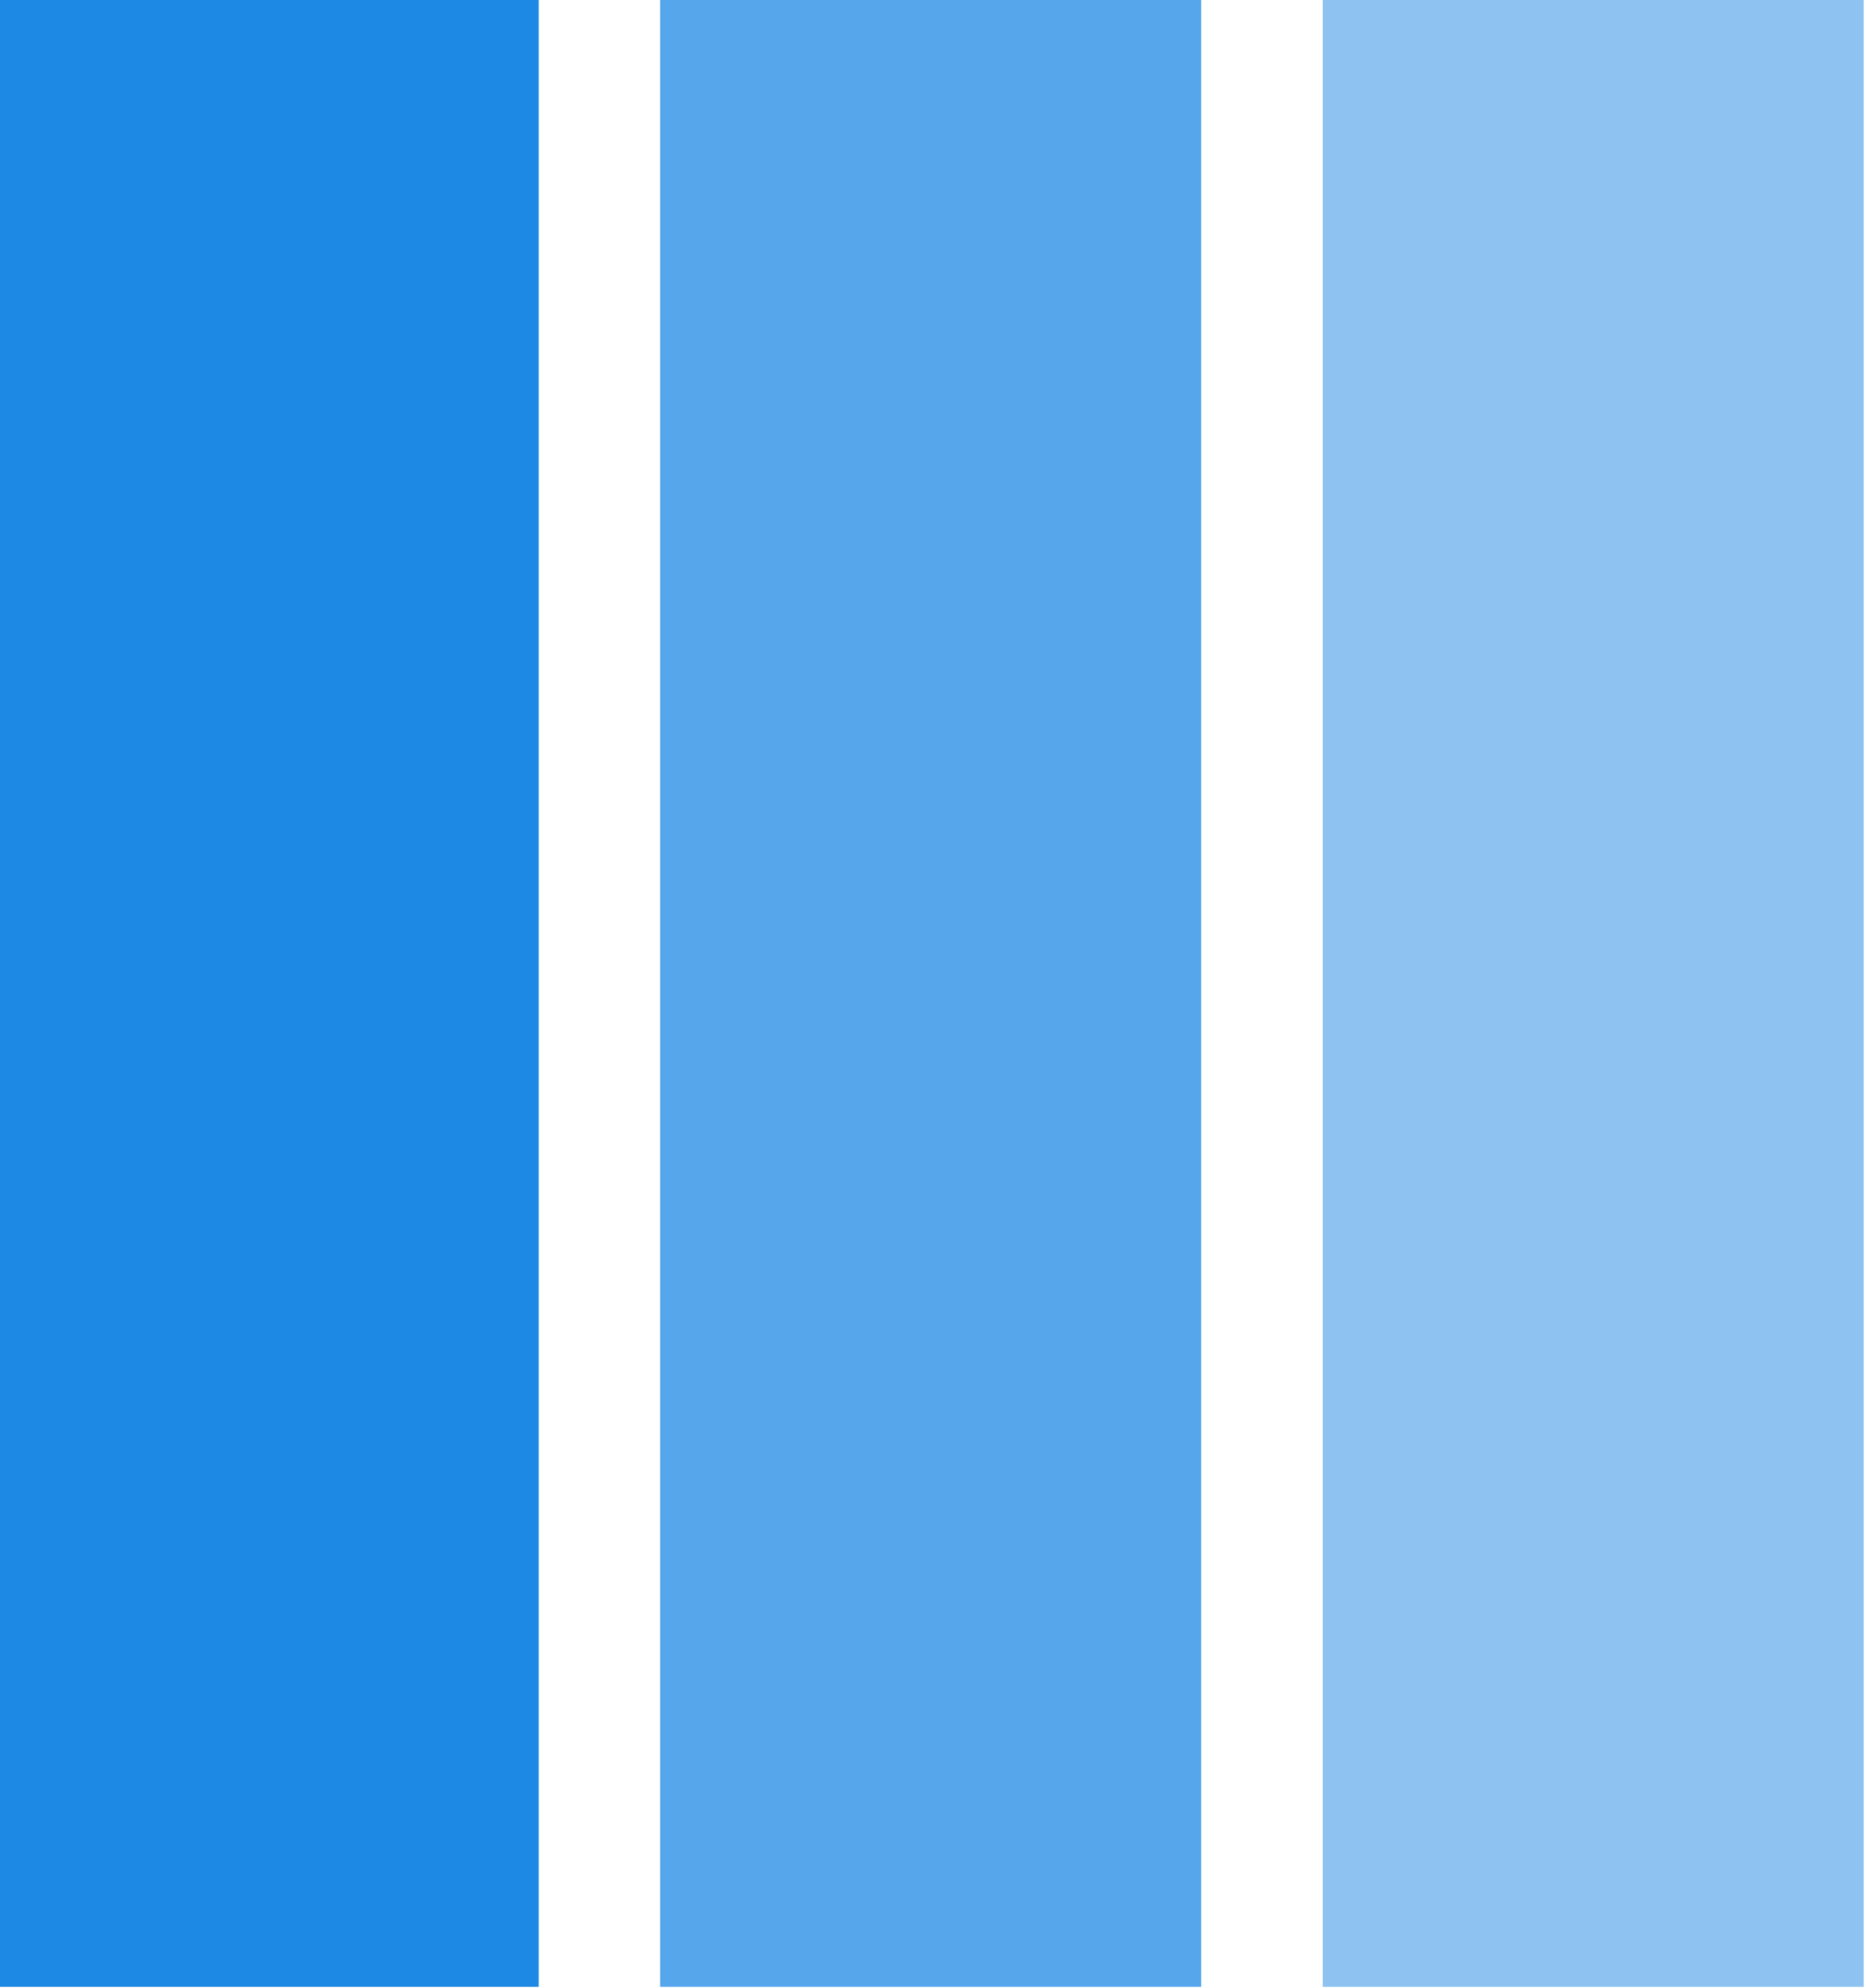 <?xml version="1.0" encoding="utf-8"?>
<!-- Generator: Adobe Illustrator 26.5.0, SVG Export Plug-In . SVG Version: 6.00 Build 0)  -->
<svg version="1.1" id="Layer_1" xmlns:svgjs="http://svgjs.dev/svgjs"
	 xmlns="http://www.w3.org/2000/svg" xmlns:xlink="http://www.w3.org/1999/xlink" x="0px" y="0px" viewBox="0 0 16.9 18"
	 style="enable-background:new 0 0 16.9 18;" xml:space="preserve">
<style type="text/css">
	.st0{fill:#1E88E5;}
	.st1{fill:#1E88E5;fill-opacity:0.75;}
	.st2{fill:#1E88E5;fill-opacity:0.5;}
	.st3{display:none;fill:none;}
</style>
<g transform="matrix(1,0,0,1,-0.606,0.318)">
	<g id="tight-bounds" transform="matrix(1,0,0,1,0.24,-0.126)">
		<g>
			<g transform="matrix(1,0,0,1,410.945,0)">
				<g>
					<rect x="-410.6" y="-0.2" class="st0" width="4.9" height="18"/>
					<rect x="-404.6" y="-0.2" class="st1" width="4.9" height="18"/>
					<rect x="-398.6" y="-0.2" class="st2" width="4.9" height="18"/>
				</g>
			</g>
		</g>
		<rect x="-81.6" y="-0.2" class="st3" width="100" height="18"/>
	</g>
</g>
</svg>

